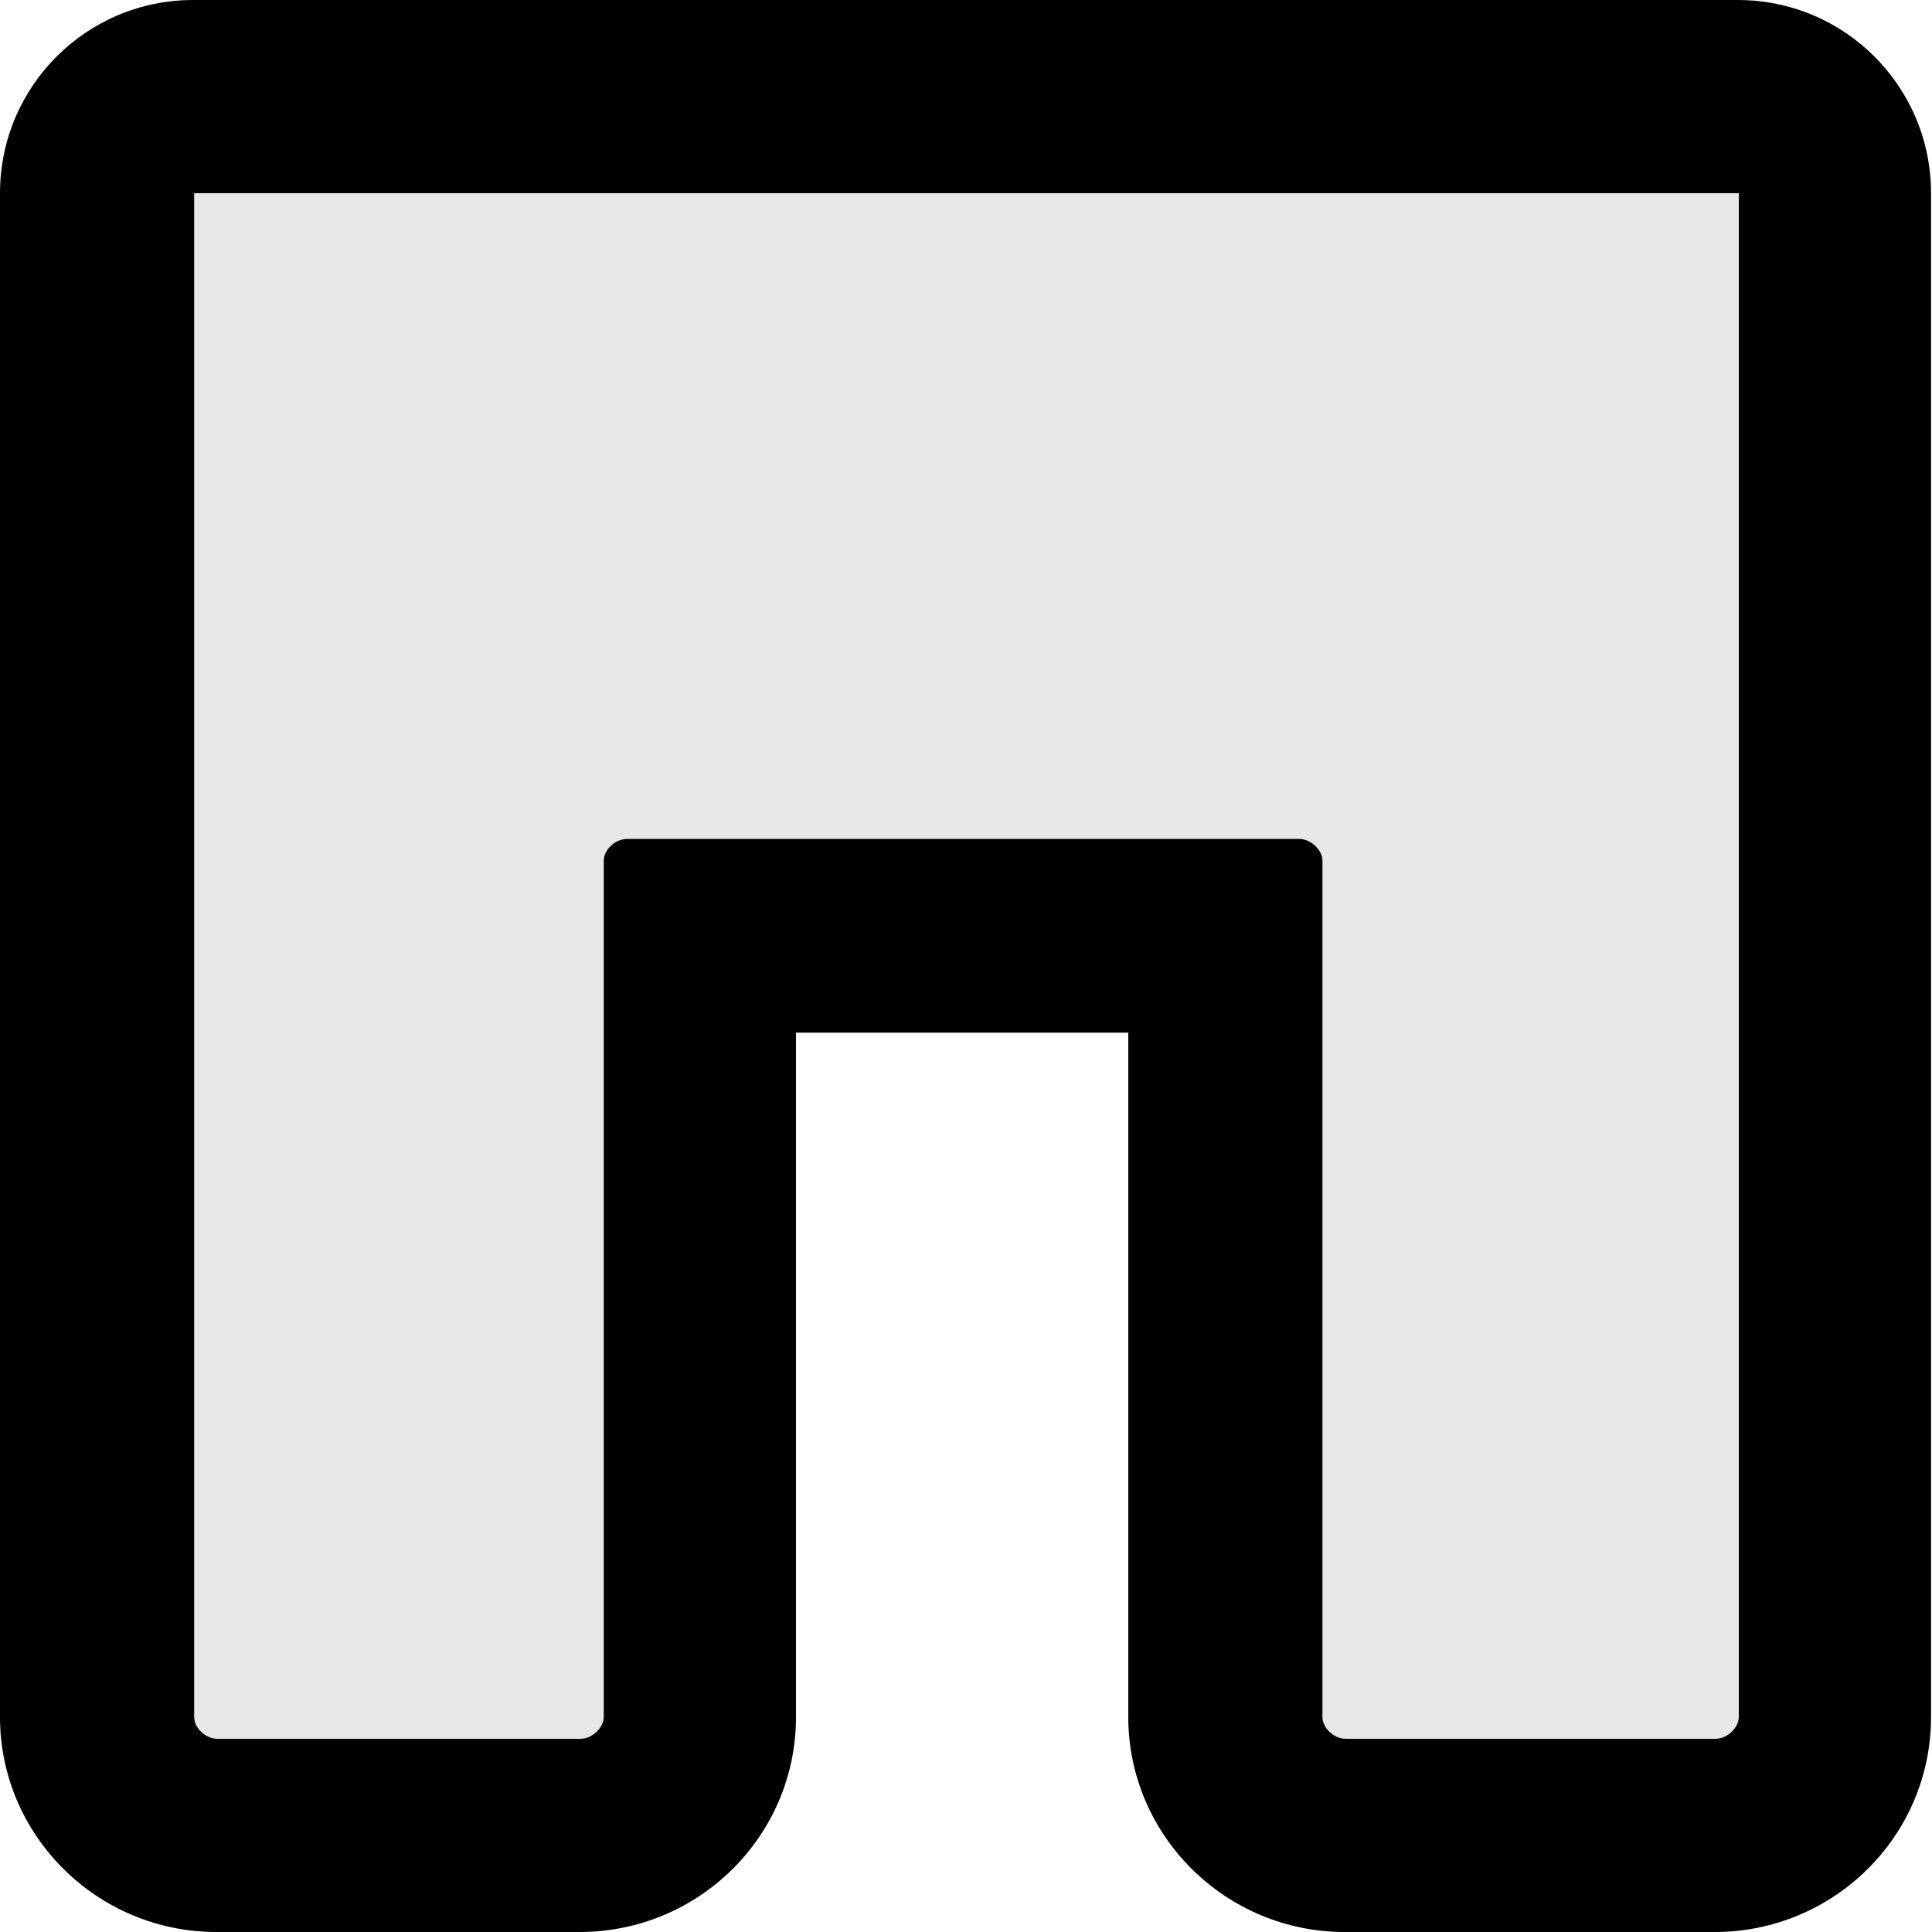 <?xml version="1.0" encoding="UTF-8"?>
<svg id="Layer_1" data-name="Layer 1" xmlns="http://www.w3.org/2000/svg" viewBox="0 0 40 40">
  <defs>
    <style>
      .cls-1 {
        fill: #e6e7e7;
      }
    </style>
  </defs>
  <path class="cls-1" d="m27.85,38c-1.35,0-2.48-1.12-2.48-2.45v-16.17h-10.88v16.17c0,1.33-1.14,2.45-2.48,2.45h-7.52c-1.35,0-2.48-1.12-2.48-2.45V4c0-1.1.9-2,2-2h32c1.1,0,2,.9,2,2v31.55c0,1.33-1.14,2.45-2.48,2.45h-7.66Z"/>
  <path d="m36,4v31.55c0,.22-.24.45-.48.45h-7.66c-.24,0-.48-.22-.48-.45v-17.73c0-.22-.24-.45-.48-.45h-13.92c-.24,0-.48.22-.48.45v17.73c0,.22-.24.45-.48.45h-7.52c-.24,0-.48-.22-.48-.45V4h32m0-4H4C1.79,0,0,1.79,0,4v31.55c0,2.45,2.01,4.45,4.48,4.45h7.52c2.47,0,4.48-1.99,4.48-4.45v-14.17h6.88v14.17c0,2.45,2.01,4.45,4.48,4.45h7.66c2.47,0,4.48-1.99,4.48-4.45V4c0-2.21-1.79-4-4-4h0Z"/>
</svg>